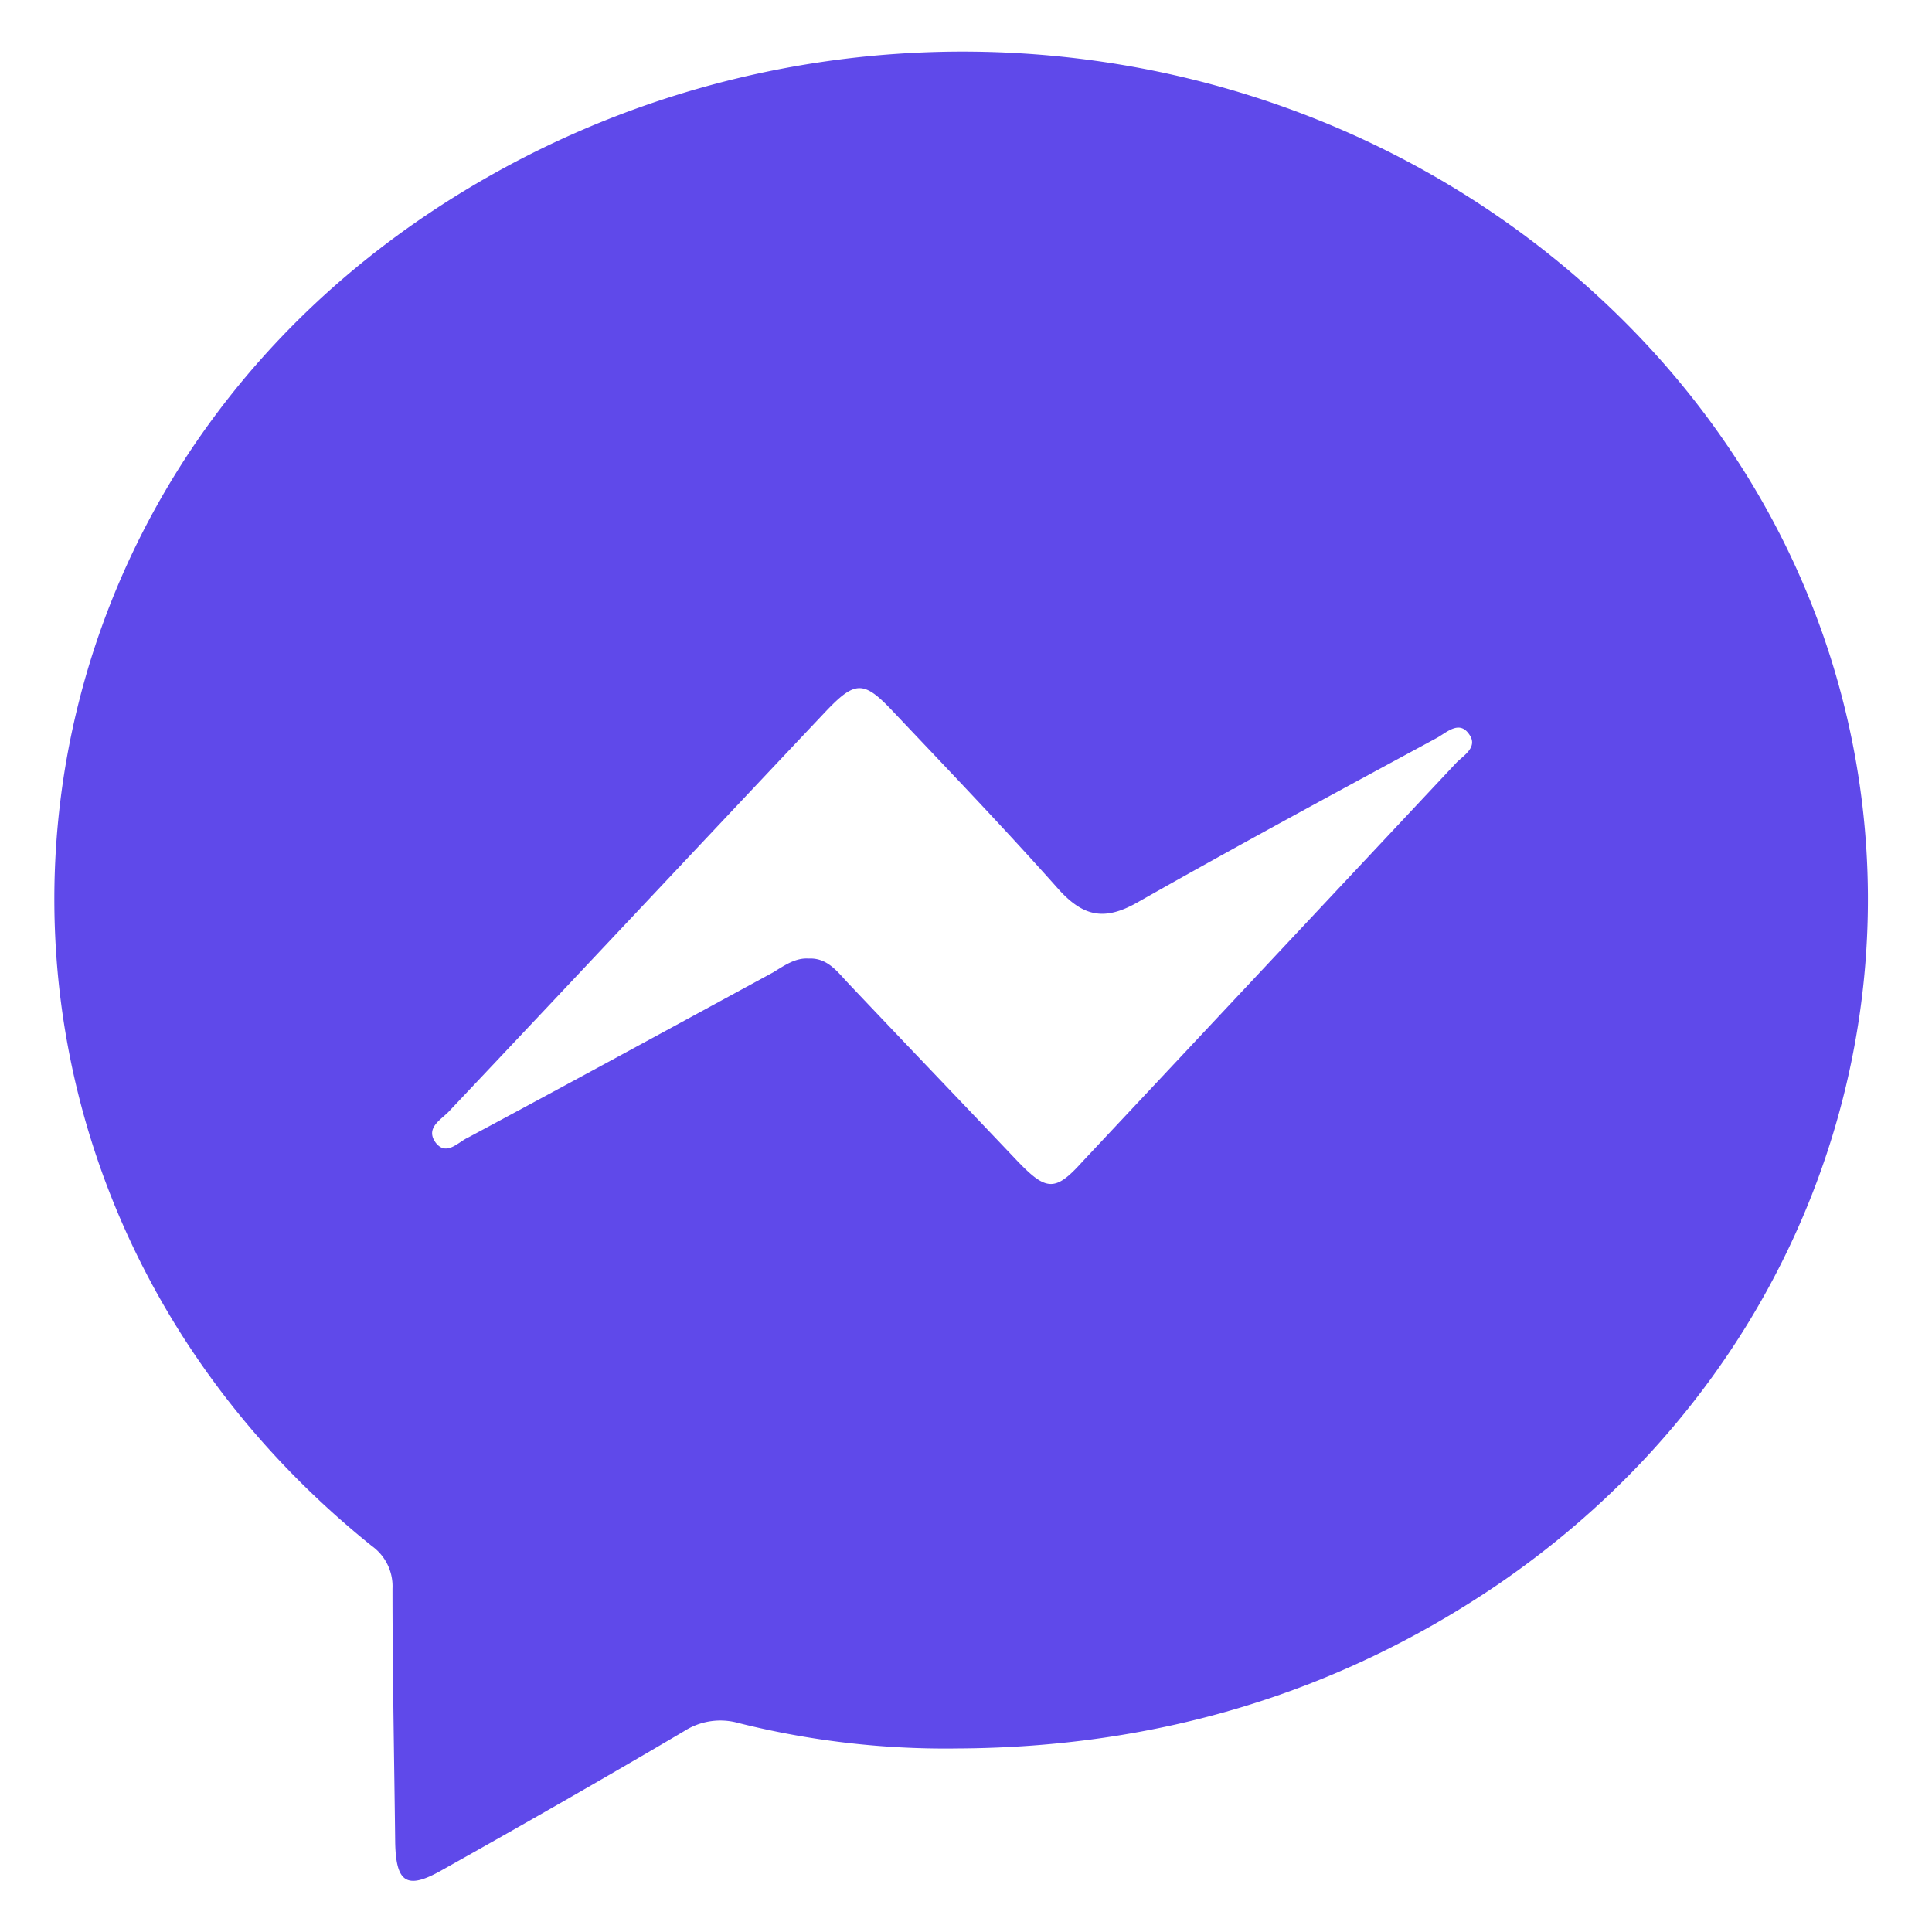 <svg width="20" height="20" fill="none" xmlns="http://www.w3.org/2000/svg"><path d="M9.915 18.1a8.8 8.8 0 01-2.273-.264.694.694 0 00-.56.085c-.829.489-1.668.968-2.506 1.438-.364.207-.476.132-.485-.282-.01-.874-.028-1.757-.028-2.631a.513.513 0 00-.214-.442C-.792 12.273-.466 5.44 4.5 2.169 8.396-.397 13.606.102 16.84 3.353c3.811 3.835 3.177 9.972-1.342 13.055-1.65 1.118-3.514 1.682-5.582 1.692zM8.37 9.923c.186-.01.288.122.4.244.587.62 1.174 1.232 1.762 1.852.298.31.391.32.67.01l3.877-4.136c.075-.075.224-.16.13-.291-.102-.15-.232-.02-.335.037-1.043.564-2.087 1.128-3.112 1.71-.326.18-.54.142-.792-.13-.56-.63-1.137-1.232-1.715-1.843-.317-.338-.4-.338-.727.01-1.295 1.372-2.59 2.753-3.886 4.125-.084.085-.242.17-.13.32.111.14.232-.01.335-.056 1.053-.564 2.106-1.138 3.16-1.711.12-.075.232-.15.363-.141z" fill="#5F49EA"/></svg>